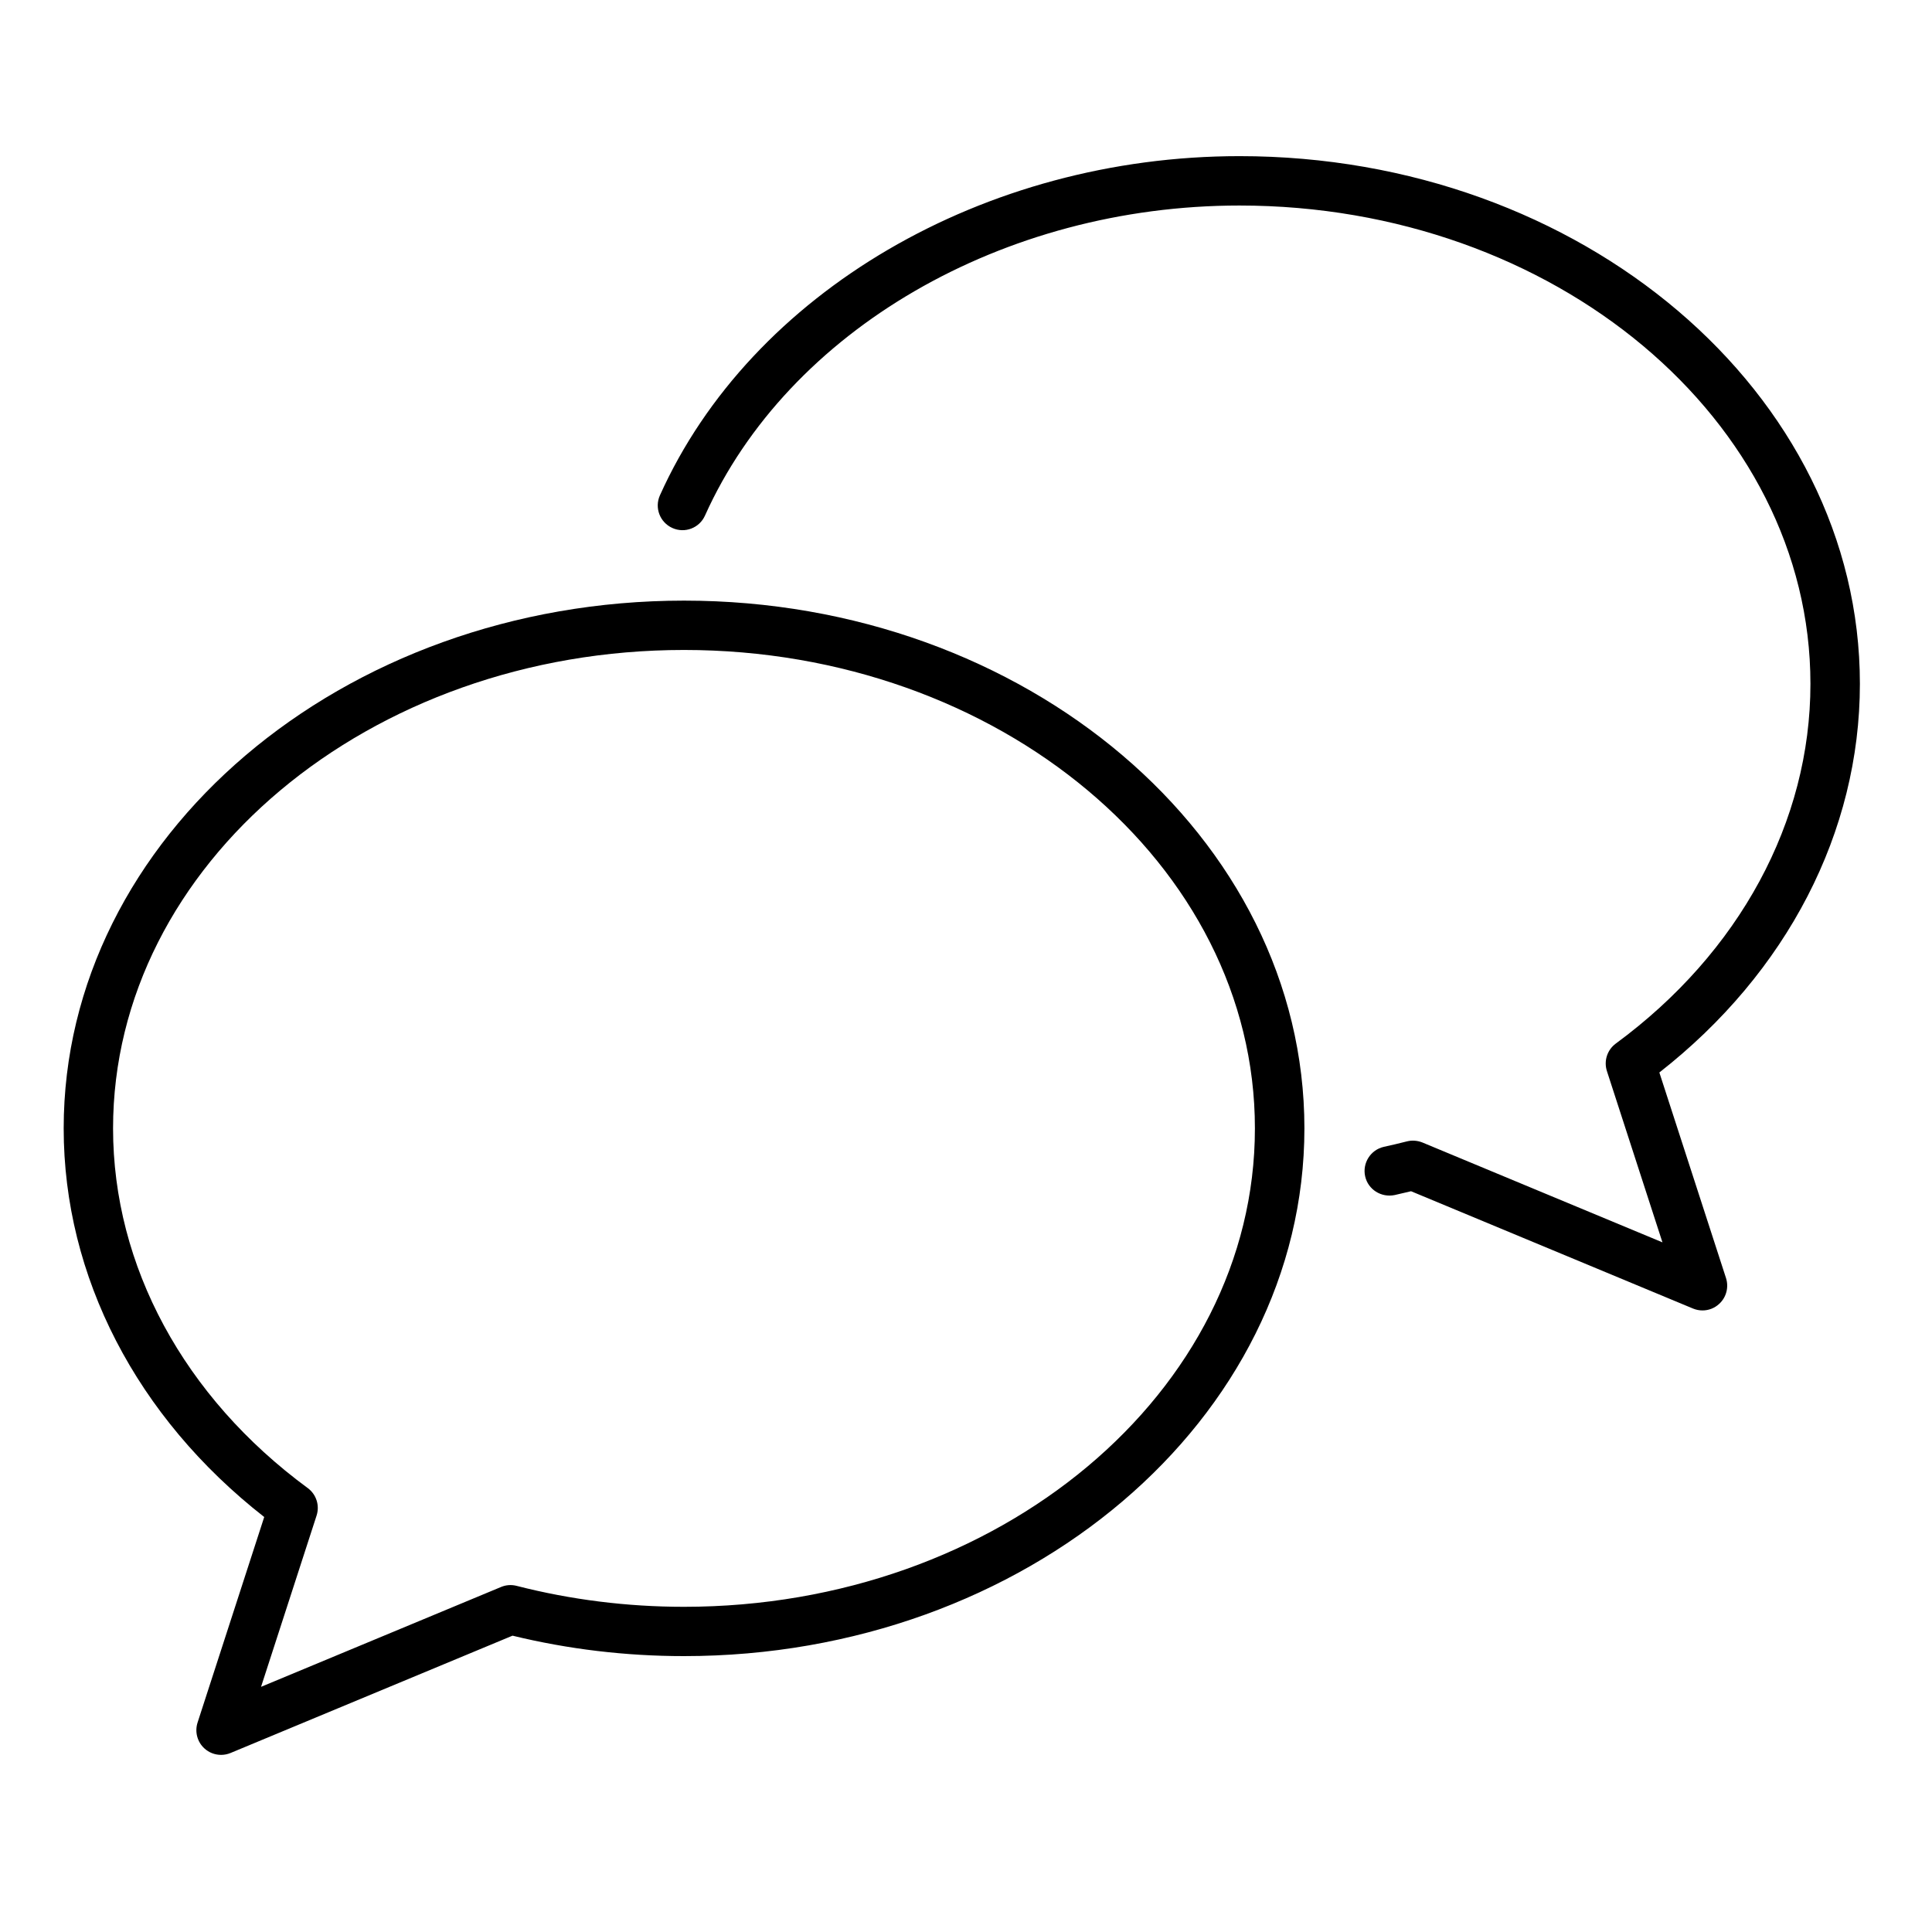 <svg xmlns="http://www.w3.org/2000/svg" xmlns:xlink="http://www.w3.org/1999/xlink" id="Layer_1" width="50" height="50" x="0" y="0" enable-background="new 0 0 50 50" version="1.1" viewBox="0 0 50 50" xml:space="preserve"><g><path d="M5.721,45.416c-0.158,0-0.313-0.058-0.433-0.169c-0.184-0.169-0.251-0.43-0.175-0.667l1.725-5.32 c-3.305-2.584-5.19-6.226-5.19-10.058c0-7.531,7.202-13.658,16.055-13.658s16.055,6.127,16.055,13.658S26.555,42.86,17.702,42.86 c-1.506,0-2.998-0.178-4.438-0.529l-7.297,3.036C5.887,45.4,5.804,45.416,5.721,45.416z M17.702,16.821 c-8.148,0-14.776,5.555-14.776,12.381c0,3.562,1.836,6.954,5.038,9.309c0.222,0.163,0.314,0.45,0.229,0.712l-1.437,4.432 l6.211-2.584c0.128-0.054,0.269-0.064,0.404-0.029c1.401,0.359,2.858,0.542,4.33,0.542c8.148,0,14.776-5.554,14.776-12.381 C32.479,22.376,25.85,16.821,17.702,16.821z"/><path d="M44.061,33.914c-0.084,0-0.166-0.016-0.246-0.049l-7.297-3.036c-0.141,0.034-0.283,0.066-0.425,0.099 c-0.346,0.071-0.687-0.142-0.763-0.485s0.141-0.686,0.484-0.763c0.199-0.044,0.396-0.089,0.593-0.14 c0.134-0.035,0.276-0.024,0.406,0.028l6.211,2.584l-1.437-4.432c-0.085-0.262,0.008-0.549,0.229-0.712 c3.202-2.354,5.038-5.747,5.038-9.309c0-6.826-6.629-12.38-14.776-12.38c-6.118,0-11.677,3.225-13.833,8.024 c-0.144,0.322-0.521,0.468-0.845,0.321c-0.322-0.145-0.466-0.523-0.321-0.845c2.359-5.251,8.387-8.778,15-8.778 c8.853,0,16.055,6.126,16.055,13.657c0,3.832-1.886,7.474-5.19,10.058l1.725,5.32c0.076,0.237,0.009,0.498-0.175,0.667 C44.373,33.856,44.218,33.914,44.061,33.914z"/></g></svg>